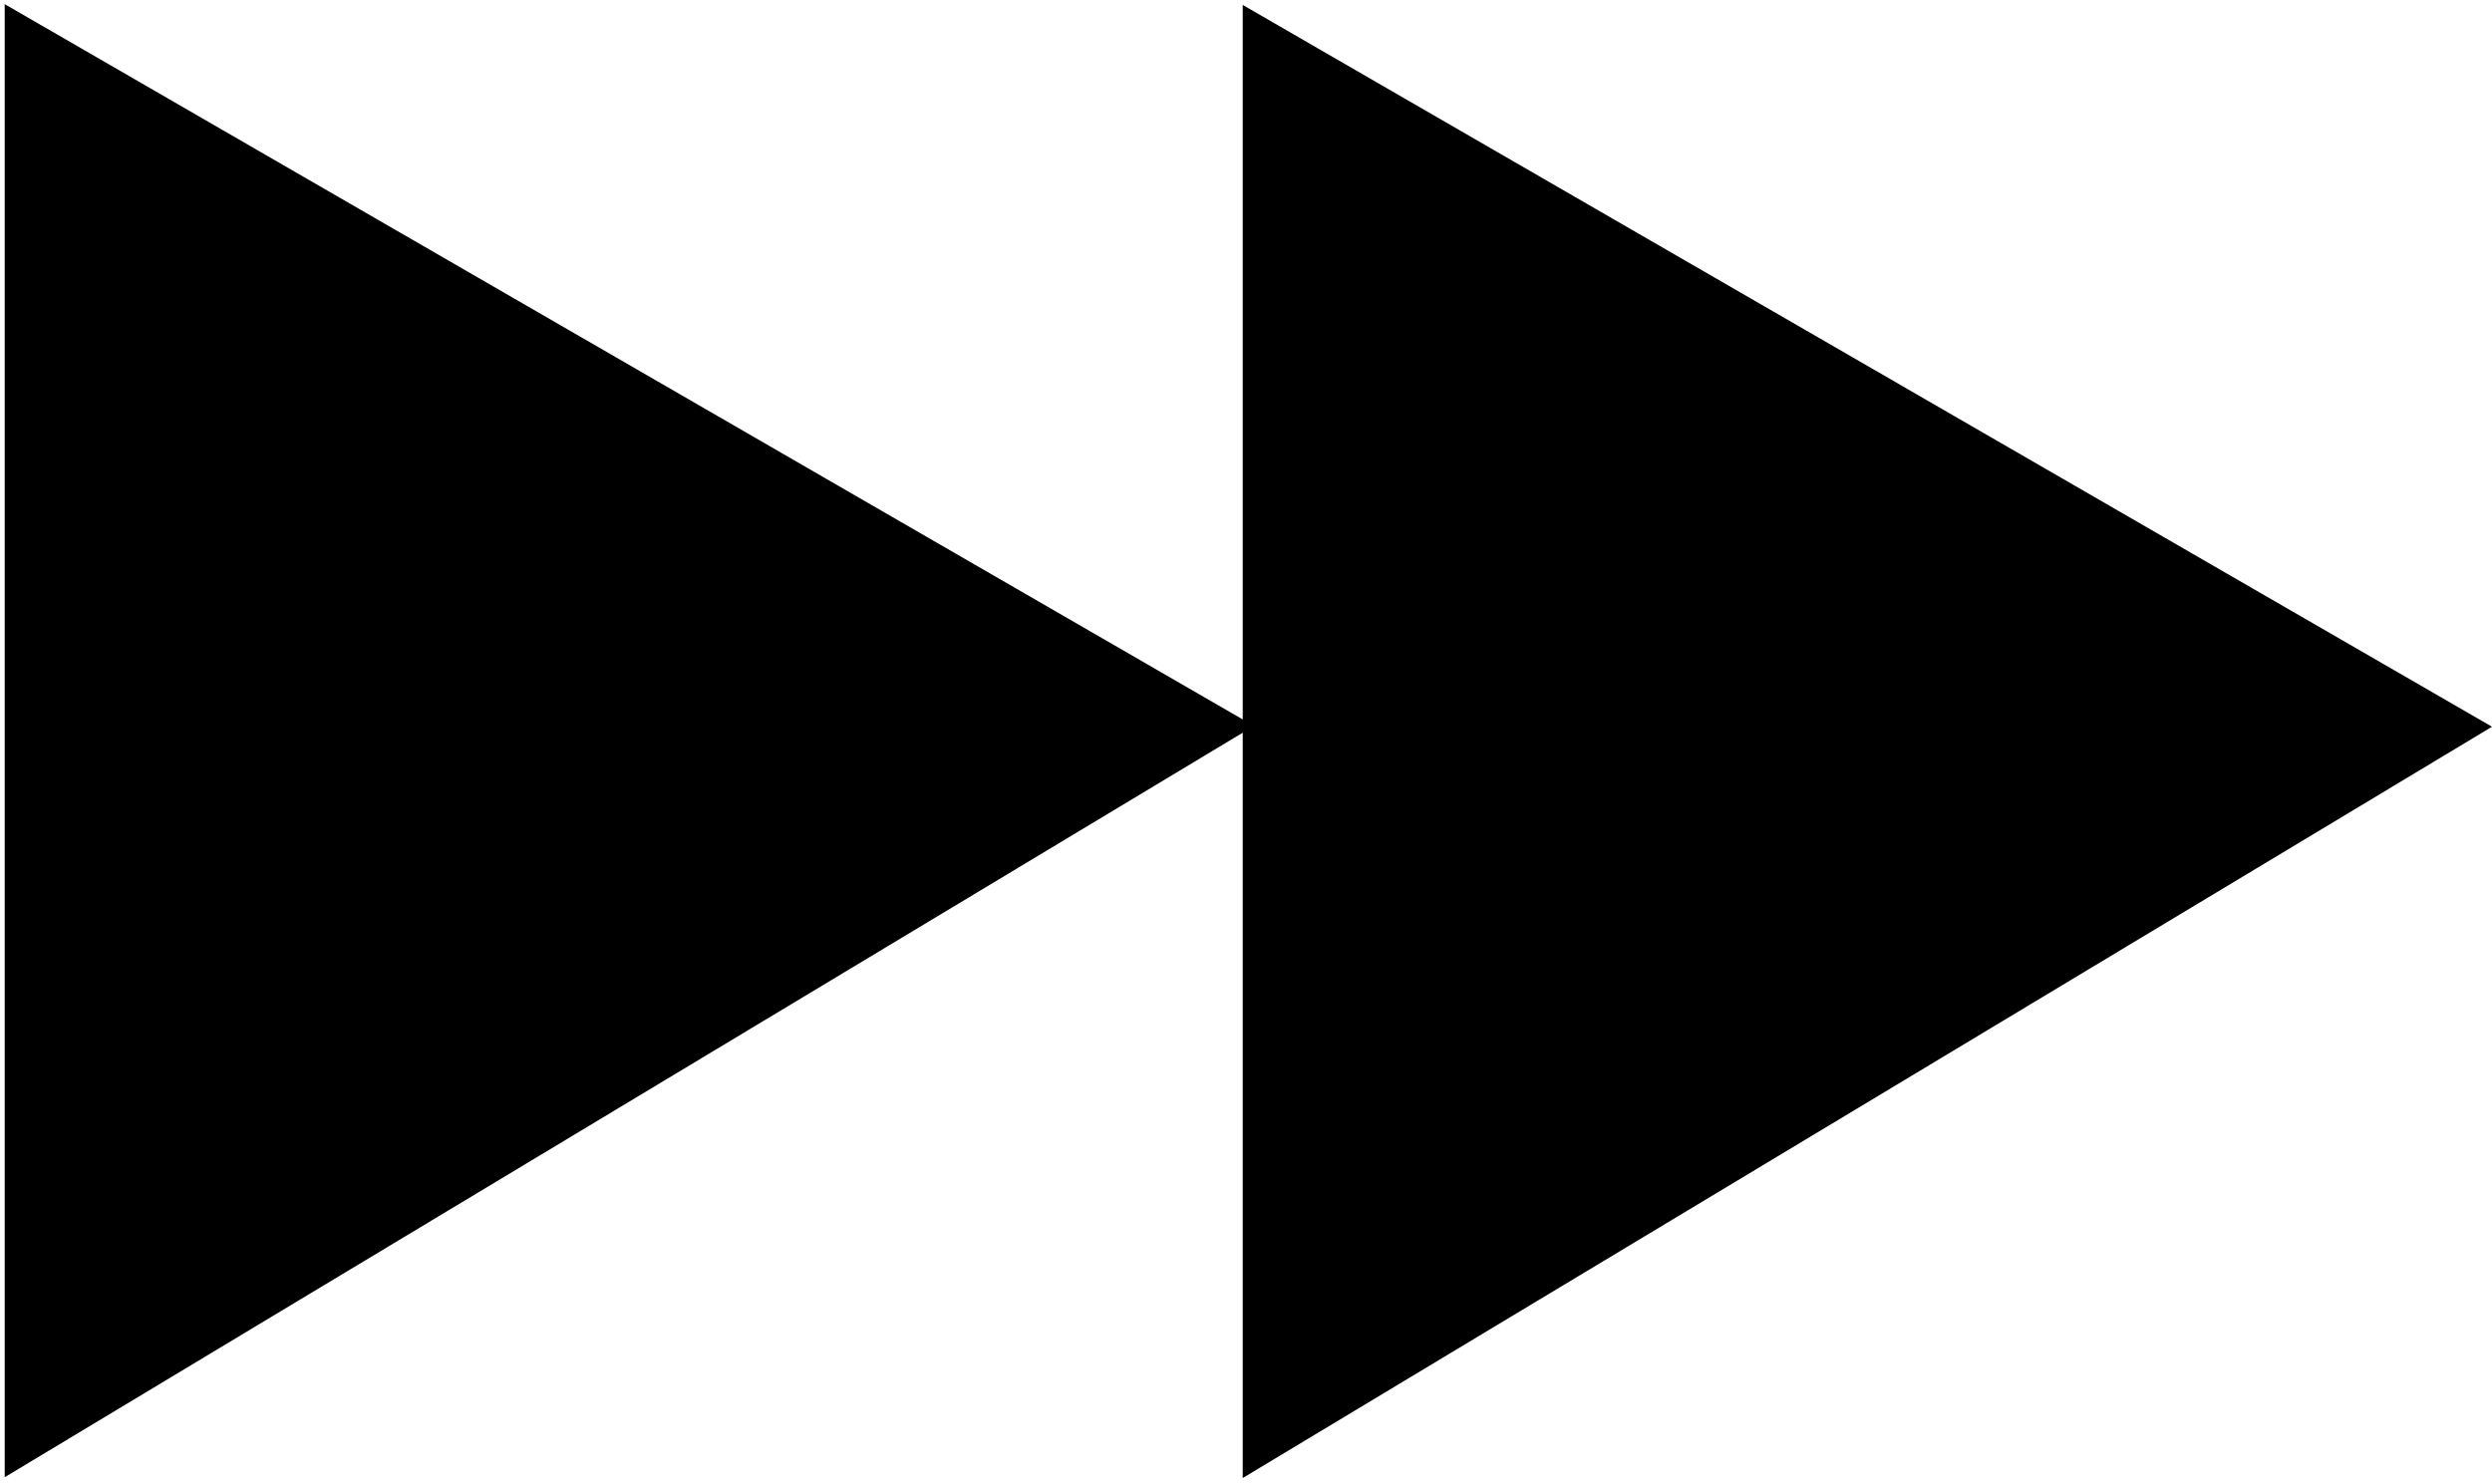 <svg viewBox="171.724 150.559 62.416 37.164" xmlns="http://www.w3.org/2000/svg"><path d="m220.246 153.468 18.82 31.29h-36.901l18.081-31.29Z" style="transform-origin:220.615px 169.113px" transform="rotate(90 -16.564 -16.564)"/><path d="m220.246 153.468 18.82 31.29h-36.901l18.081-31.29Z" style="transform-origin:220.615px 169.113px" transform="rotate(90 -1.07 -1.05)"/></svg>